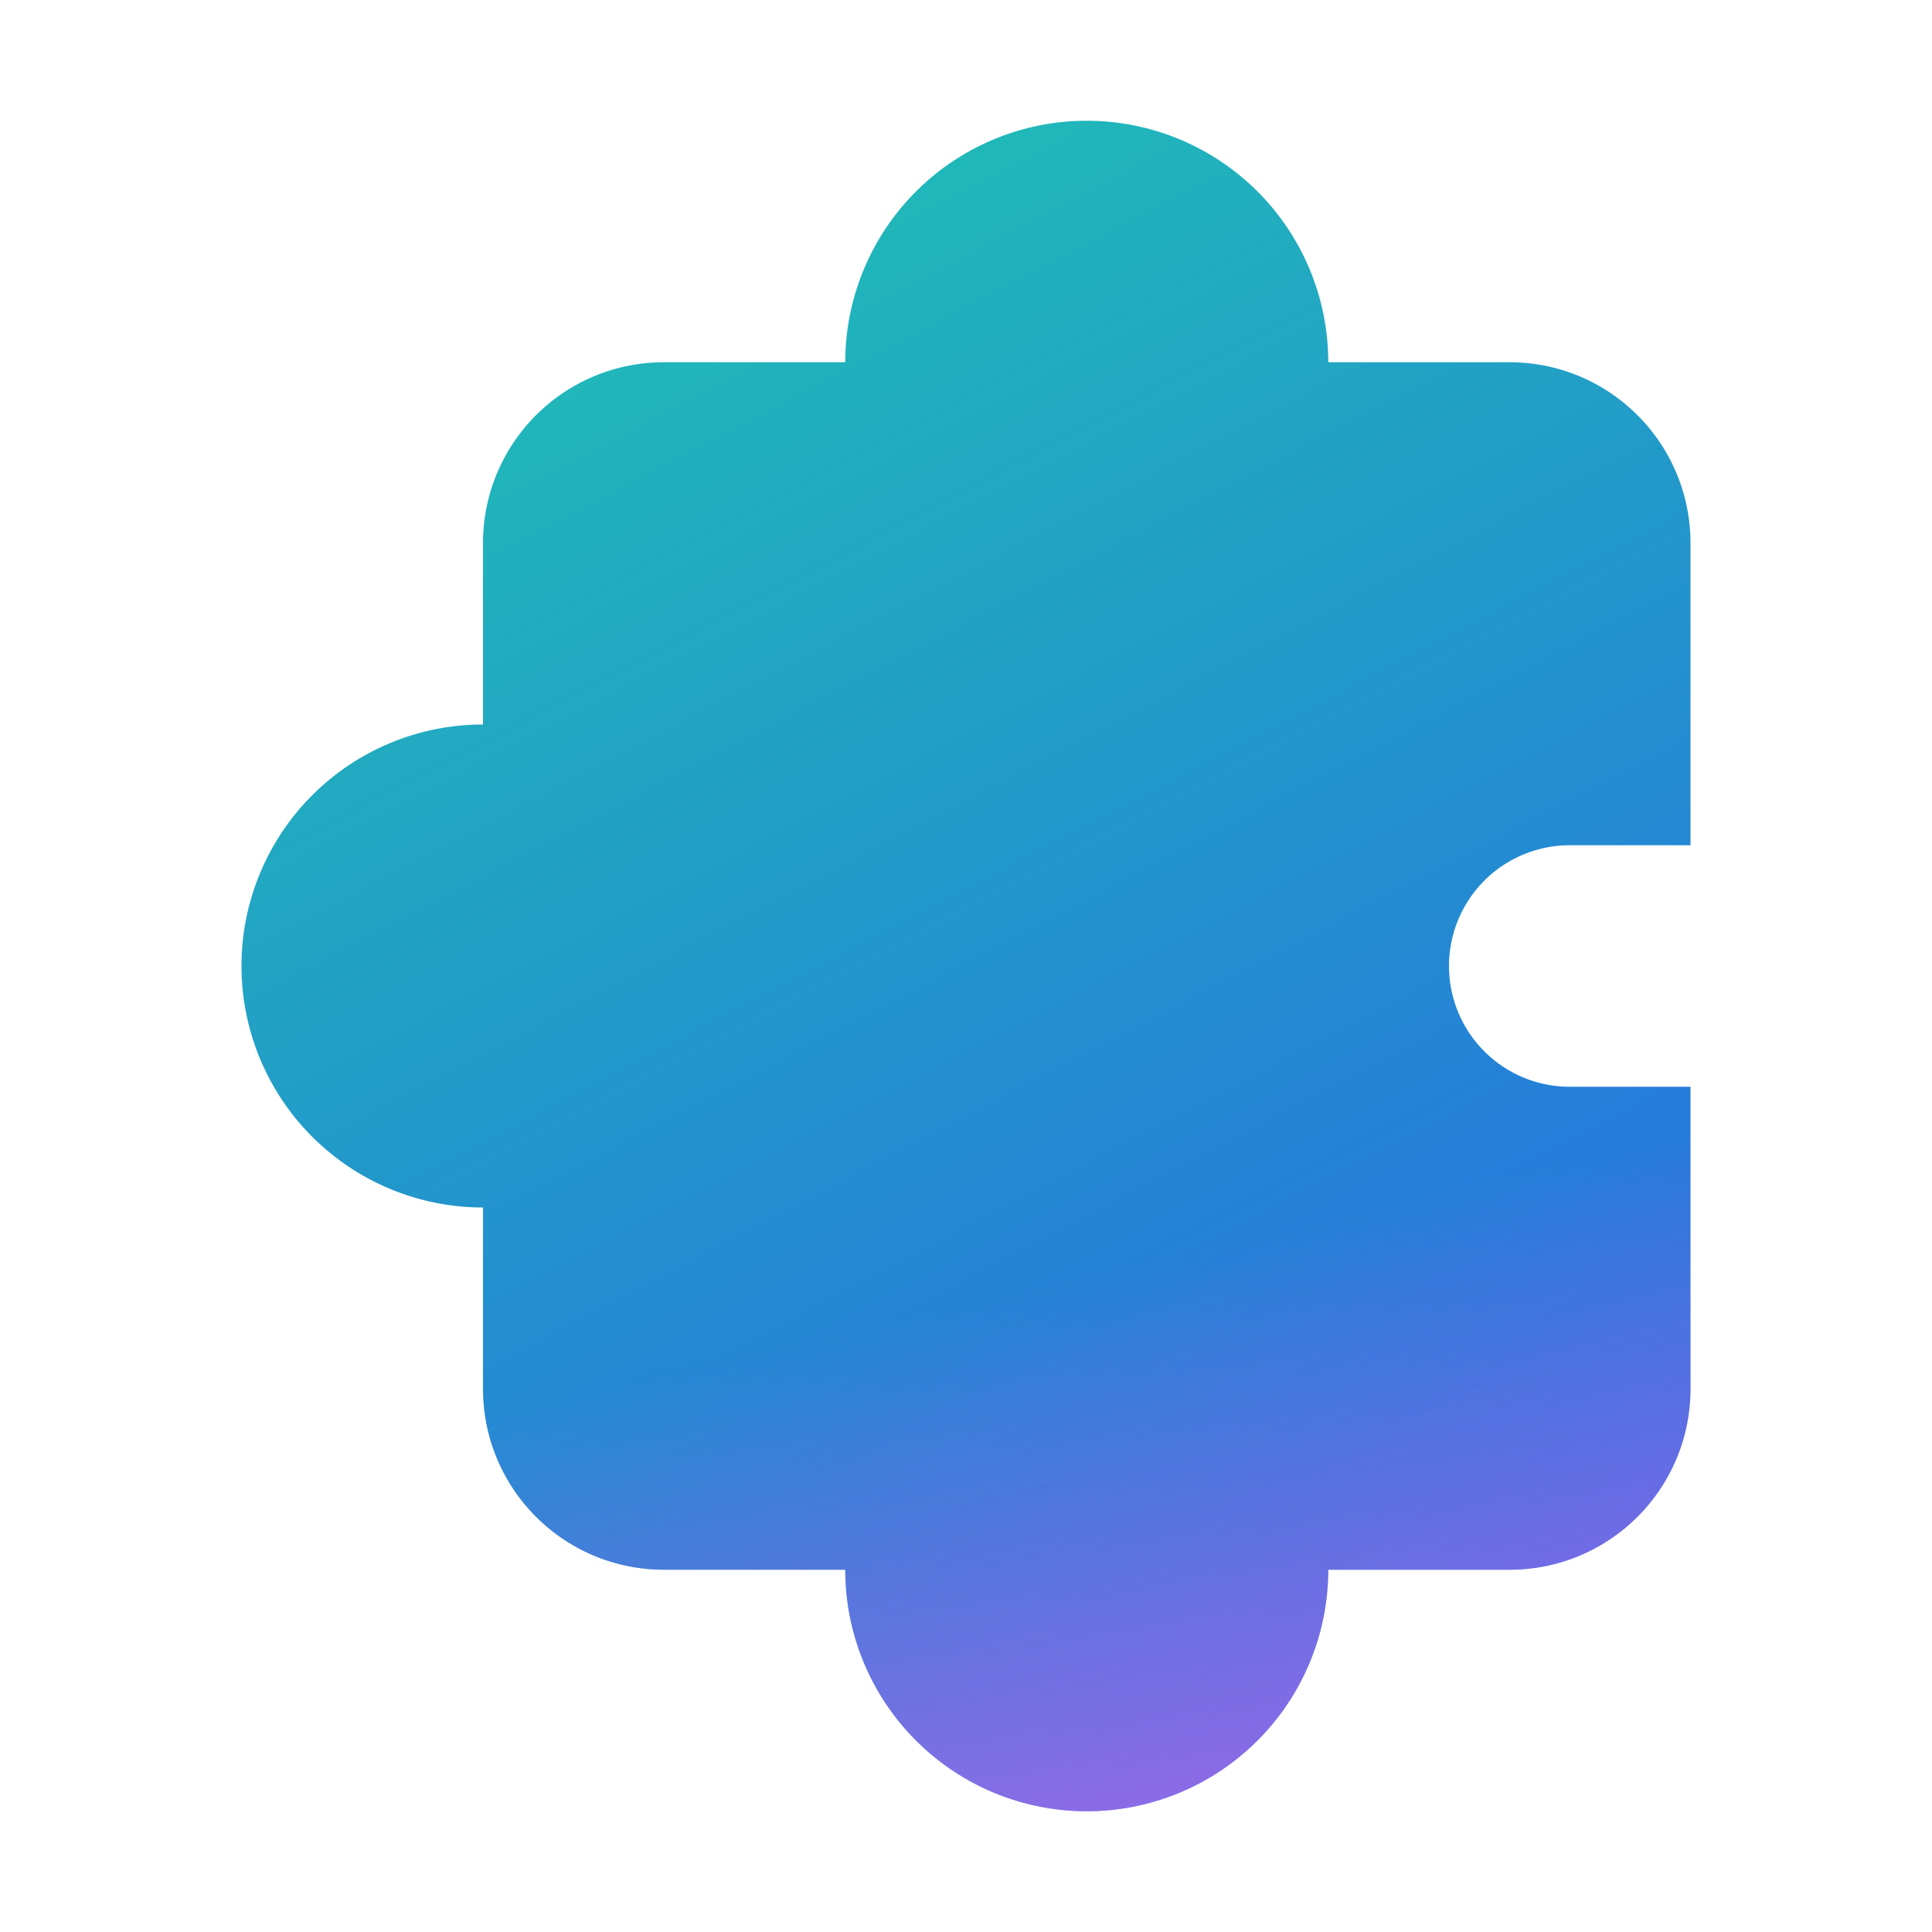 <svg width="16" height="16" viewBox="0 0 16 16" xmlns="http://www.w3.org/2000/svg"><path d="M9 1a2 2 0 0 0-2 2H5.5C4.67 3 4 3.67 4 4.5V6a2 2 0 0 0 0 4v1.5c0 .83.67 1.5 1.5 1.5H7a2 2 0 0 0 4 0h1.5c.83 0 1.5-.67 1.5-1.5V9h-1a1 1 0 1 1 0-2h1V4.5c0-.83-.67-1.5-1.5-1.5H11a2 2 0 0 0-2-2Z" fill="url(#paint0_linear_72095_8564)"/><path d="M9 1a2 2 0 0 0-2 2H5.5C4.67 3 4 3.67 4 4.5V6a2 2 0 0 0 0 4v1.5c0 .83.67 1.5 1.5 1.5H7a2 2 0 0 0 4 0h1.5c.83 0 1.5-.67 1.5-1.5V9h-1a1 1 0 1 1 0-2h1V4.5c0-.83-.67-1.5-1.5-1.5H11a2 2 0 0 0-2-2Z" fill="url(#paint1_linear_72095_8564)" fill-opacity=".7"/><defs><linearGradient id="paint0_linear_72095_8564" x1="4" y1=".22" x2="11.7" y2="14.89" gradientUnits="userSpaceOnUse"><stop stop-color="#1EC8B0"/><stop offset="1" stop-color="#2764E7"/></linearGradient><linearGradient id="paint1_linear_72095_8564" x1="9.86" y1="2.72" x2="13.05" y2="16.31" gradientUnits="userSpaceOnUse"><stop offset=".53" stop-color="#FF6CE8" stop-opacity="0"/><stop offset="1" stop-color="#FF6CE8"/></linearGradient></defs></svg>